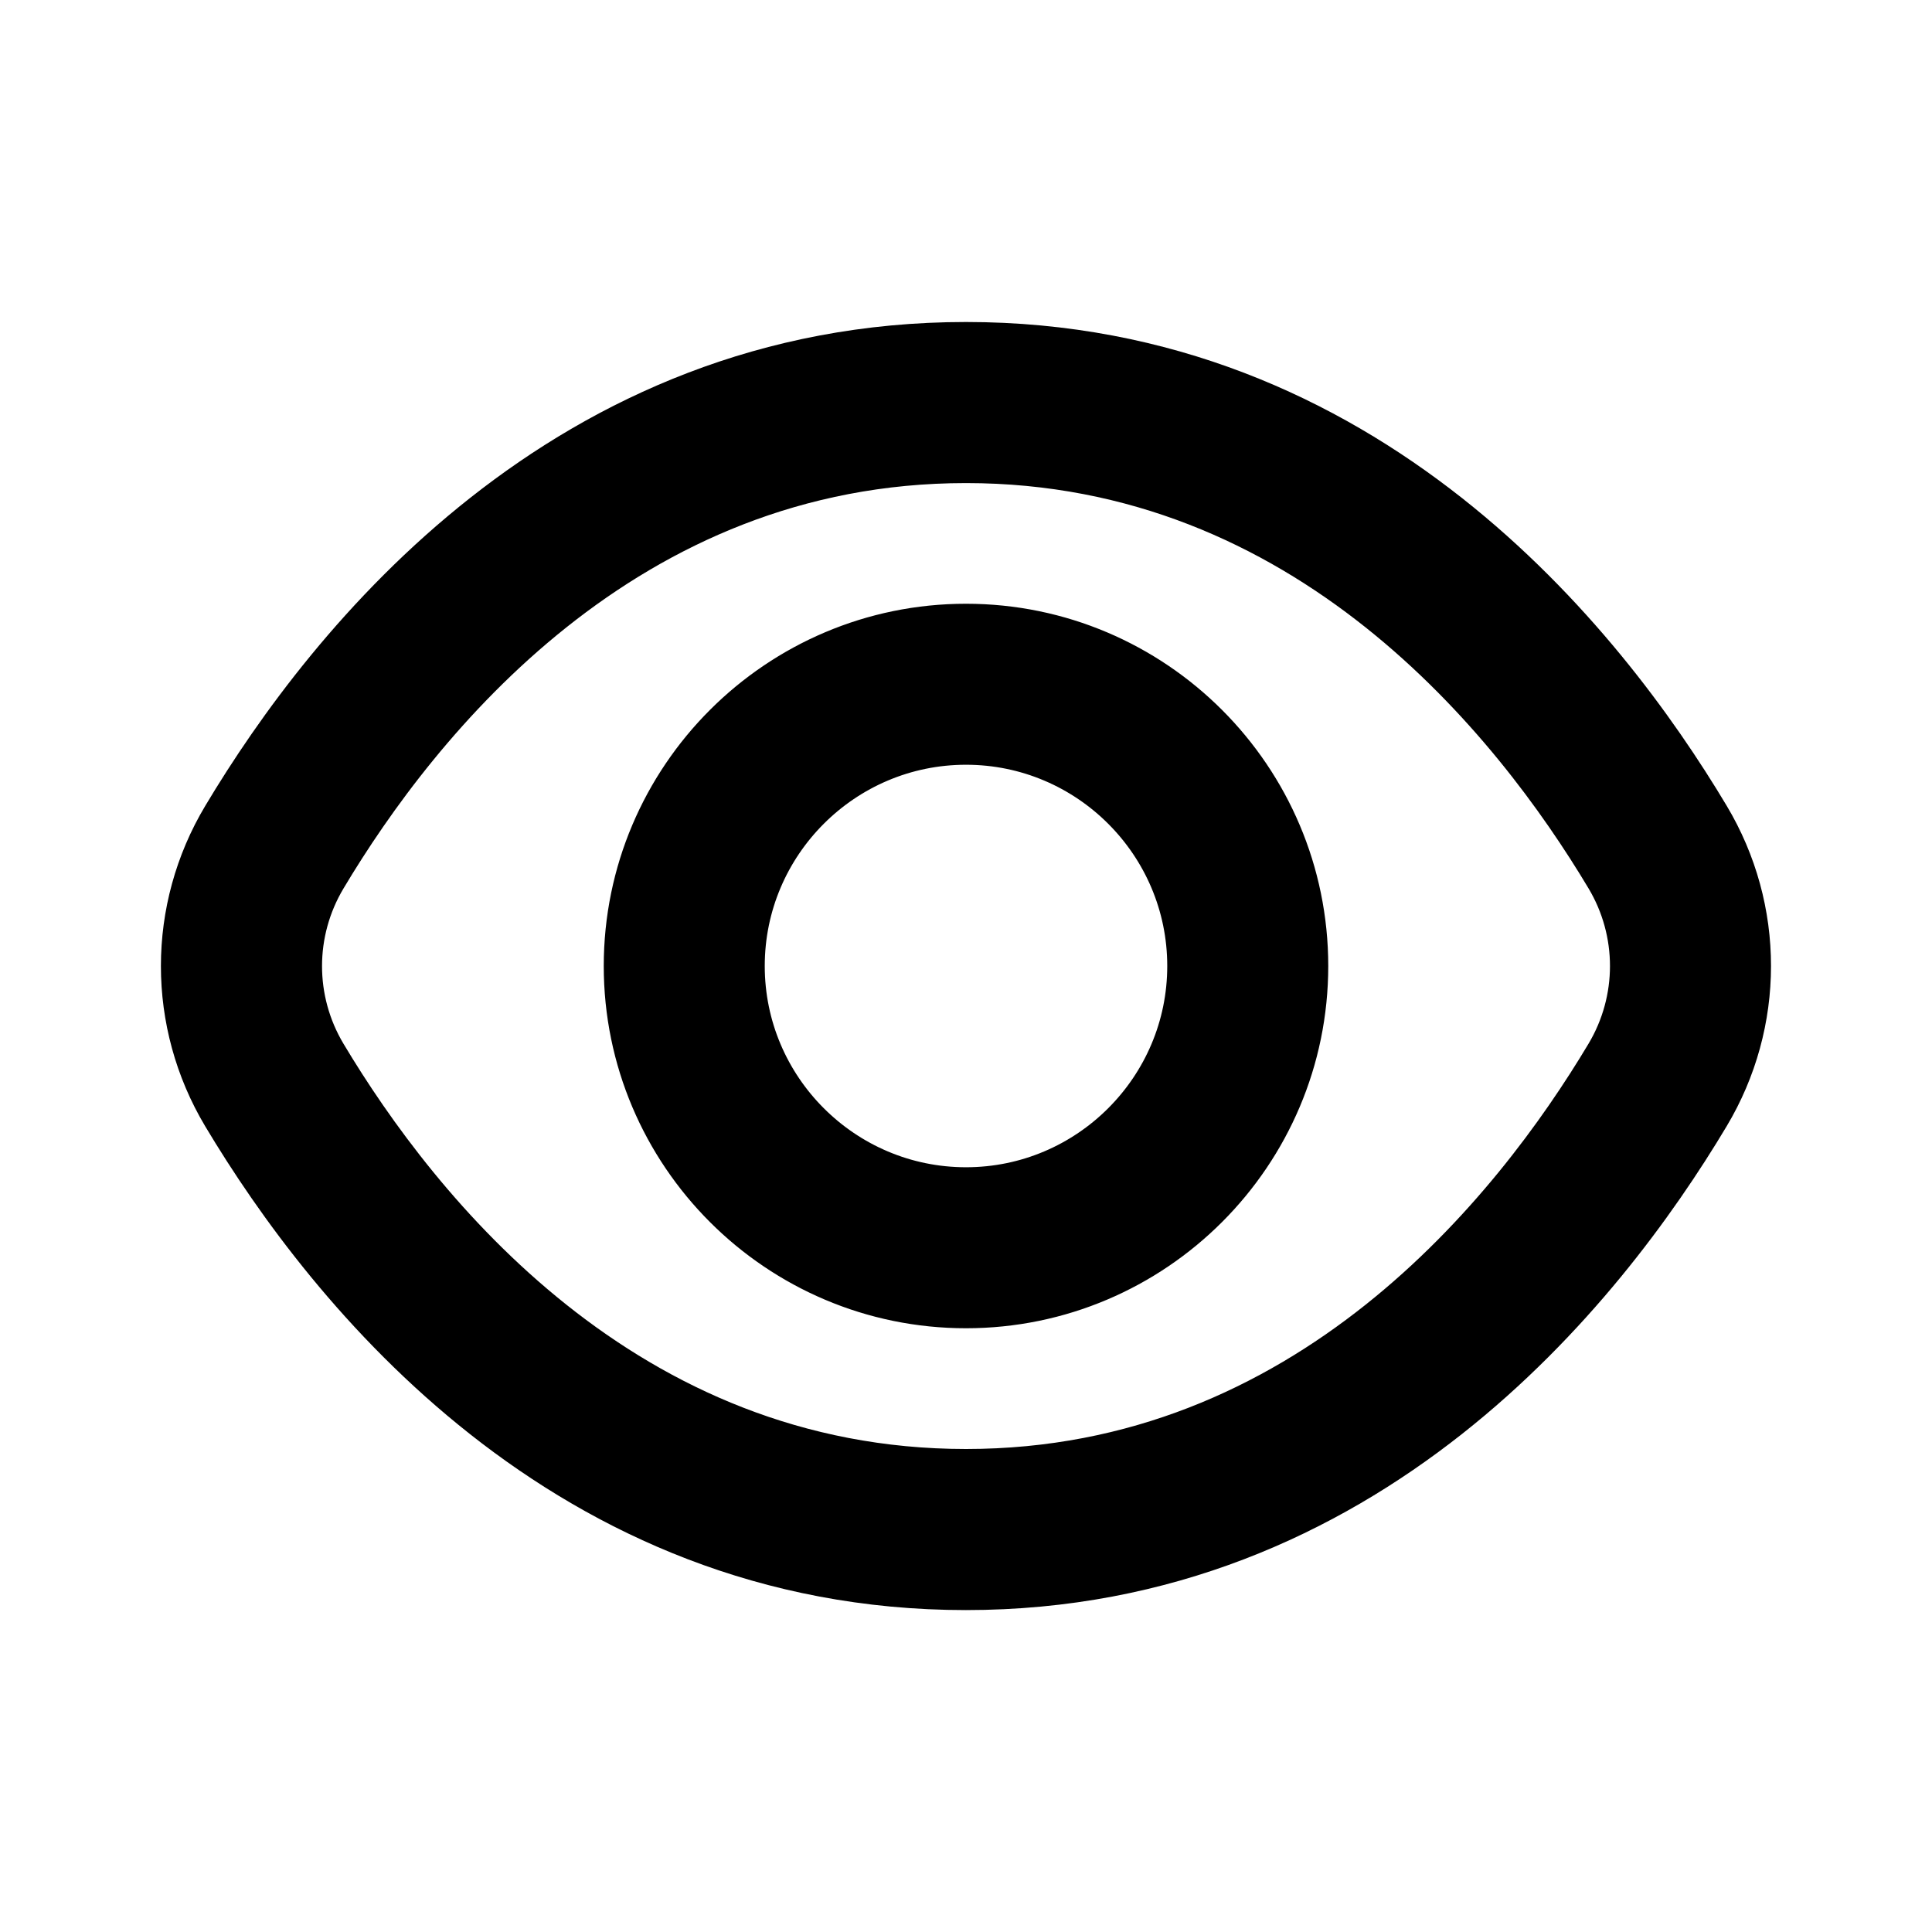 <svg viewBox="0 0 24 24" fill="currentColor" stroke="currentColor" xmlns="http://www.w3.org/2000/svg">
<path d="M21.021 10.267C19.734 8.113 16.852 4.5 12 4.5C7.148 4.5 4.266 8.113 2.979 10.267C2.339 11.336 2.339 12.664 2.978 13.734C4.265 15.888 7.147 19.501 11.999 19.501C16.851 19.501 19.733 15.888 21.02 13.734C21.66 12.664 21.66 11.336 21.021 10.267ZM20.163 13.221C20.162 13.221 20.162 13.221 20.163 13.221C18.985 15.193 16.358 18.5 12 18.5C7.642 18.5 5.015 15.192 3.837 13.221C3.388 12.468 3.388 11.533 3.838 10.78C5.015 8.808 7.642 5.501 12 5.501C16.358 5.501 18.985 8.809 20.163 10.78C20.612 11.532 20.612 12.468 20.163 13.221ZM12 8C9.794 8 8 9.794 8 12C8 14.206 9.794 16 12 16C14.206 16 16 14.206 16 12C16 9.794 14.206 8 12 8ZM12 15C10.346 15 9 13.654 9 12C9 10.346 10.346 9 12 9C13.654 9 15 10.346 15 12C15 13.654 13.654 15 12 15Z" />
</svg>

